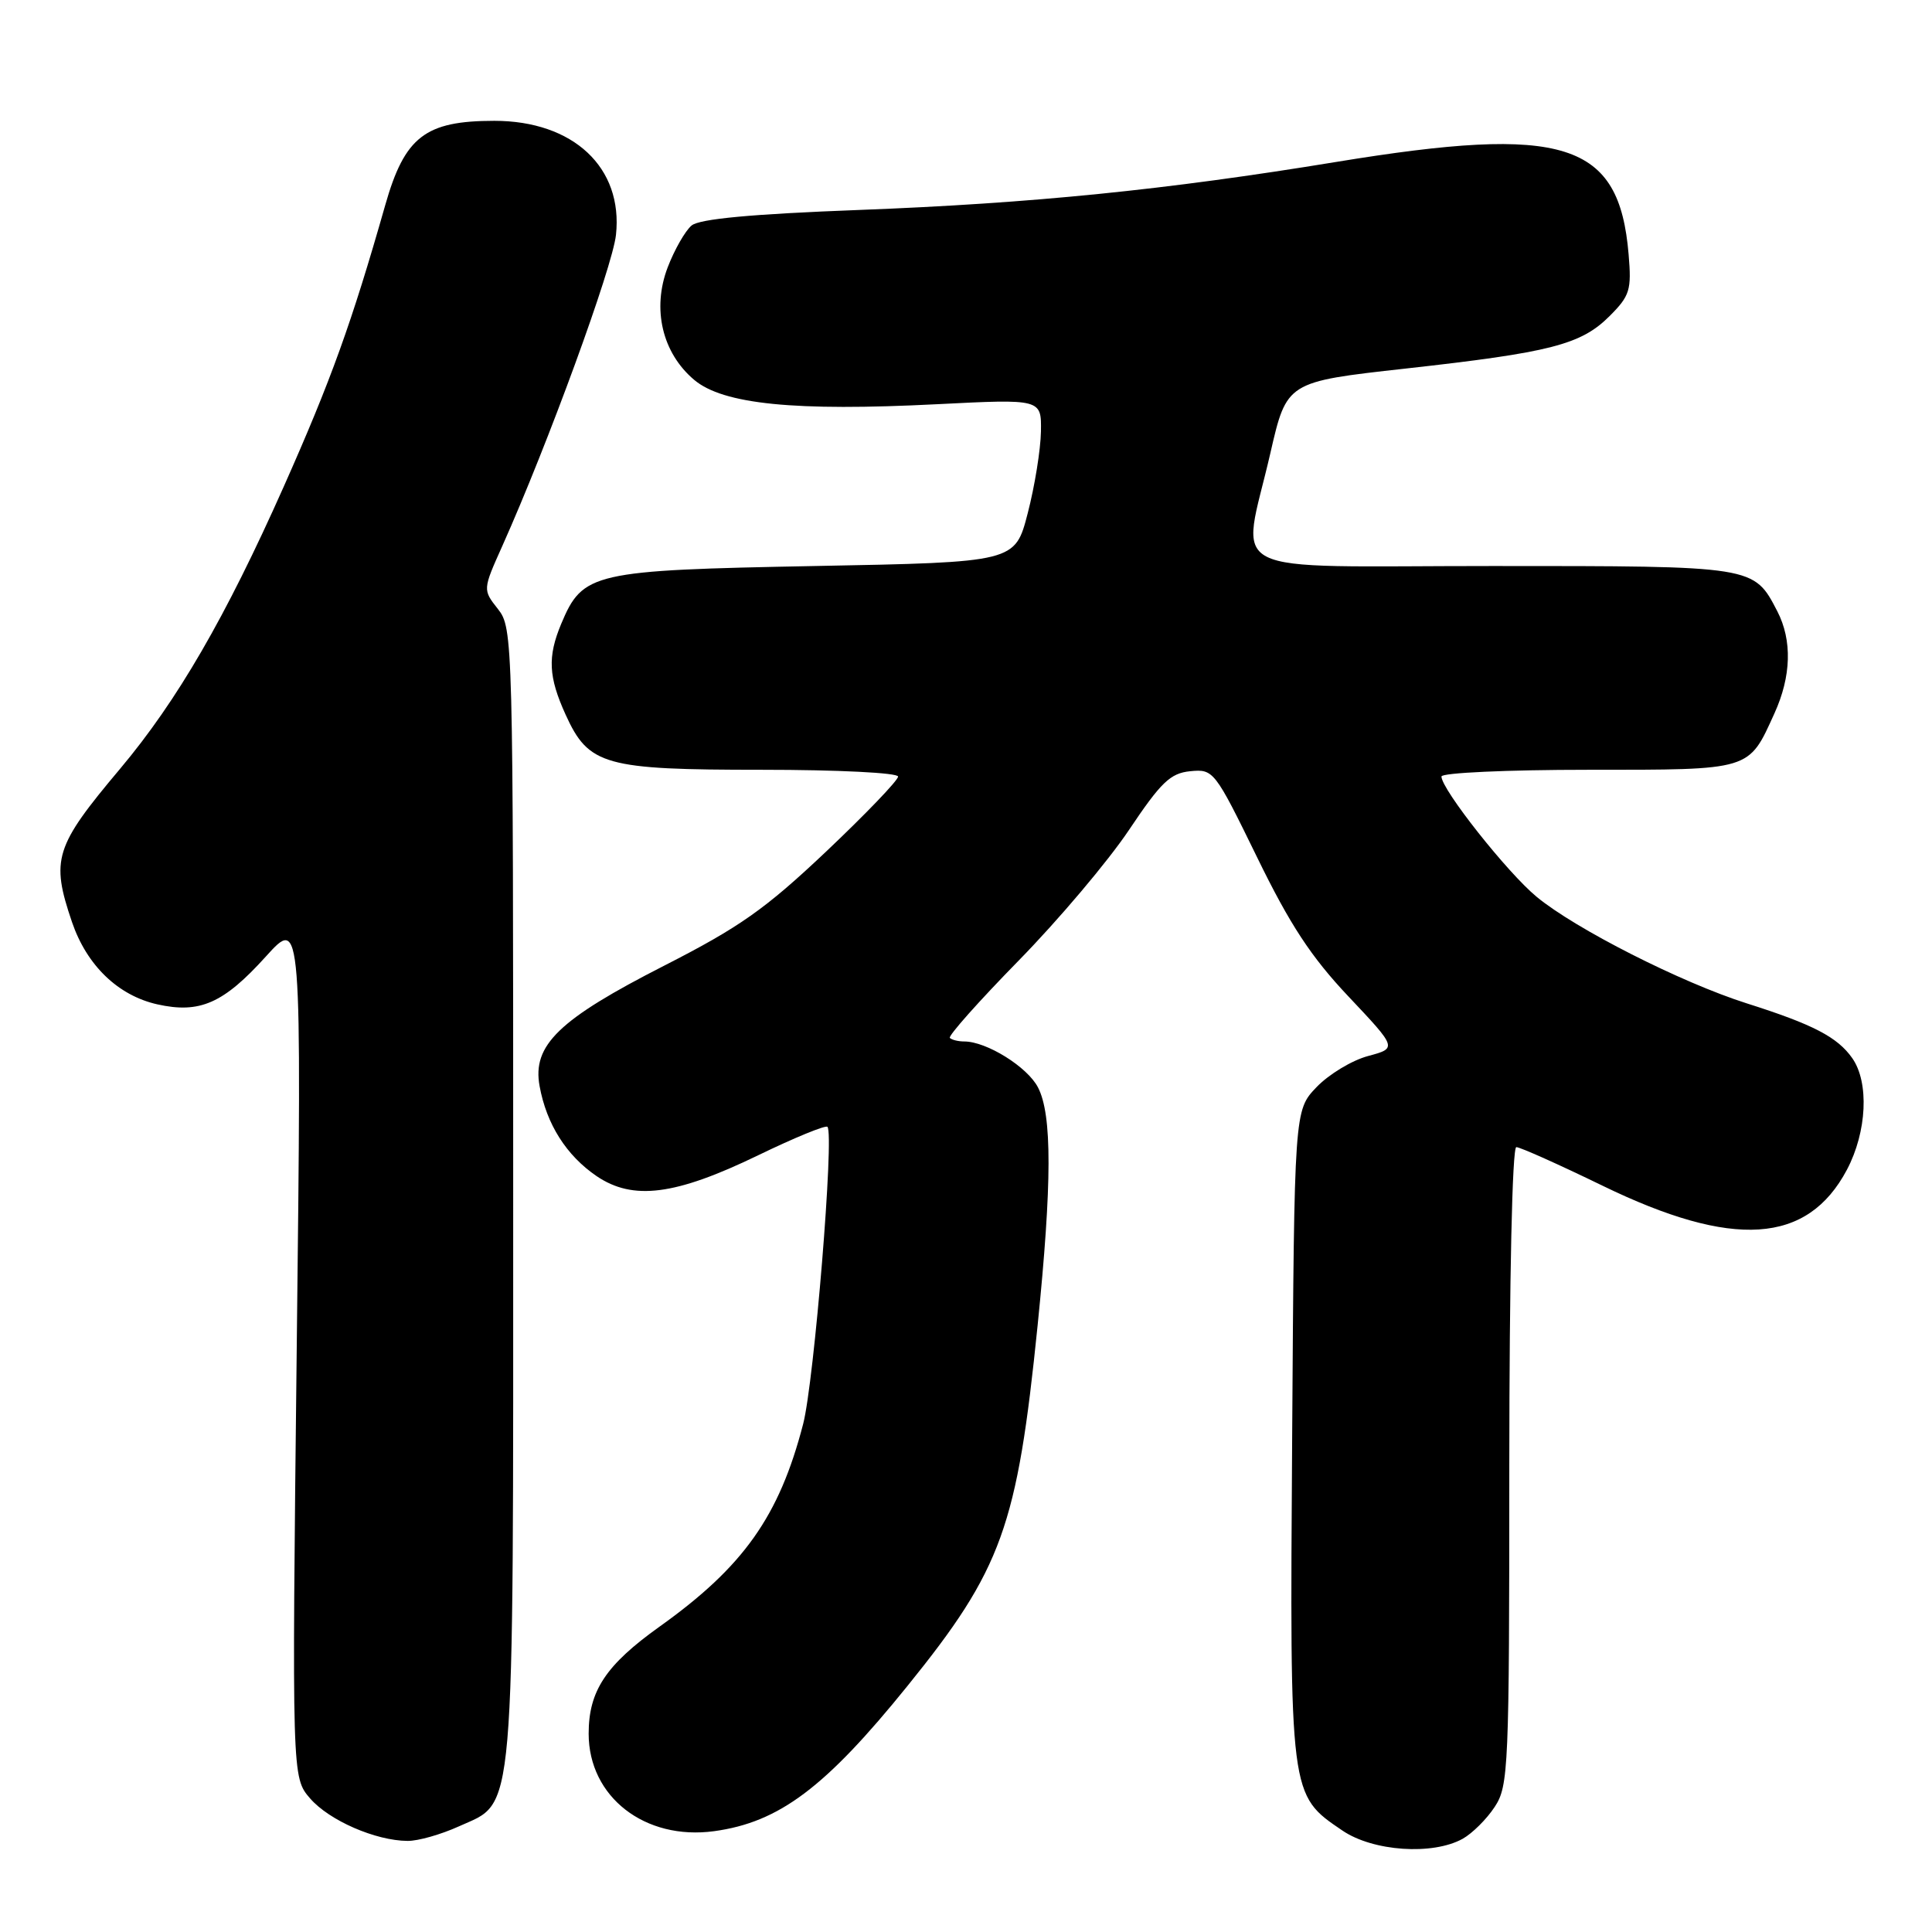 <?xml version="1.0" encoding="UTF-8" standalone="no"?>
<!DOCTYPE svg PUBLIC "-//W3C//DTD SVG 1.1//EN" "http://www.w3.org/Graphics/SVG/1.1/DTD/svg11.dtd" >
<svg xmlns="http://www.w3.org/2000/svg" xmlns:xlink="http://www.w3.org/1999/xlink" version="1.1" viewBox="0 0 256 256">
 <g >
 <path fill="currentColor"
d=" M 193.81 243.65 C 195.08 242.94 196.99 241.05 198.05 239.43 C 199.89 236.65 199.99 234.33 199.99 194.25 C 200.00 169.30 200.38 152.00 200.92 152.00 C 201.42 152.00 206.56 154.30 212.34 157.11 C 229.64 165.52 239.50 164.87 244.73 154.99 C 247.38 149.97 247.69 143.44 245.44 140.22 C 243.48 137.42 240.25 135.74 231.45 132.95 C 222.79 130.20 208.76 123.09 203.61 118.83 C 199.74 115.64 191.00 104.59 191.00 102.89 C 191.00 102.40 199.74 102.00 210.43 102.00 C 232.16 102.00 231.66 102.15 235.12 94.53 C 237.36 89.61 237.49 84.86 235.51 81.01 C 232.38 74.97 232.56 75.00 197.78 75.00 C 161.10 75.00 164.50 76.73 168.33 60.04 C 170.50 50.59 170.50 50.59 186.22 48.84 C 205.47 46.70 209.49 45.67 213.28 41.88 C 215.97 39.19 216.20 38.43 215.80 33.71 C 214.55 18.77 207.34 16.49 177.04 21.46 C 154.48 25.16 136.72 26.95 113.84 27.82 C 99.59 28.36 92.70 29.00 91.64 29.88 C 90.80 30.58 89.37 33.08 88.47 35.43 C 86.37 40.94 87.75 46.77 91.99 50.34 C 95.83 53.57 105.31 54.52 124.16 53.56 C 138.00 52.86 138.00 52.86 137.93 57.18 C 137.89 59.56 137.11 64.42 136.18 68.00 C 134.50 74.50 134.50 74.50 108.00 75.00 C 78.49 75.56 77.22 75.85 74.36 82.67 C 72.54 87.03 72.67 89.68 74.94 94.68 C 78.00 101.42 80.08 102.00 100.95 102.00 C 111.01 102.00 119.00 102.40 119.00 102.90 C 119.00 103.40 114.70 107.88 109.44 112.86 C 101.39 120.47 97.99 122.86 88.04 127.94 C 74.04 135.08 70.50 138.49 71.50 143.92 C 72.42 148.97 75.05 153.11 79.05 155.84 C 83.88 159.11 89.47 158.40 100.44 153.09 C 105.25 150.76 109.39 149.06 109.64 149.31 C 110.57 150.23 107.88 183.06 106.42 188.69 C 103.25 200.92 98.52 207.60 87.39 215.54 C 80.28 220.62 78.00 224.05 78.00 229.72 C 78.00 238.10 85.45 243.89 94.63 242.64 C 103.25 241.46 109.37 236.86 120.25 223.39 C 132.77 207.90 134.78 202.33 137.49 175.62 C 139.40 156.77 139.42 147.71 137.54 144.09 C 136.14 141.37 130.72 138.00 127.77 138.00 C 126.98 138.00 126.12 137.79 125.86 137.53 C 125.61 137.27 129.71 132.66 134.98 127.28 C 140.25 121.90 146.82 114.12 149.58 110.00 C 153.84 103.64 155.07 102.45 157.72 102.19 C 160.79 101.89 160.96 102.10 166.55 113.55 C 170.93 122.54 173.72 126.79 178.69 132.05 C 185.14 138.89 185.14 138.89 181.27 139.93 C 179.14 140.50 176.08 142.35 174.45 144.05 C 171.50 147.13 171.50 147.13 171.22 190.10 C 170.90 238.17 170.86 237.79 177.88 242.56 C 181.94 245.32 189.82 245.86 193.81 243.65 Z  M 60.79 242.01 C 68.34 238.58 68.00 242.57 68.00 158.17 C 68.00 84.56 67.97 83.23 65.98 80.70 C 63.96 78.14 63.96 78.14 66.57 72.32 C 72.60 58.84 81.16 35.41 81.62 31.12 C 82.58 22.20 75.97 16.01 65.50 16.01 C 56.34 16.01 53.62 18.11 51.04 27.20 C 46.60 42.79 43.85 50.42 37.61 64.45 C 29.88 81.82 23.48 92.86 15.92 101.86 C 7.24 112.18 6.71 113.86 9.54 122.18 C 11.50 127.92 15.64 131.91 20.84 133.08 C 26.47 134.34 29.61 132.96 35.23 126.74 C 39.97 121.50 39.97 121.50 39.32 178.51 C 38.68 235.51 38.68 235.51 41.09 238.30 C 43.62 241.22 49.76 243.90 54.00 243.93 C 55.38 243.95 58.43 243.08 60.79 242.01 Z "/>
</g>
</svg>